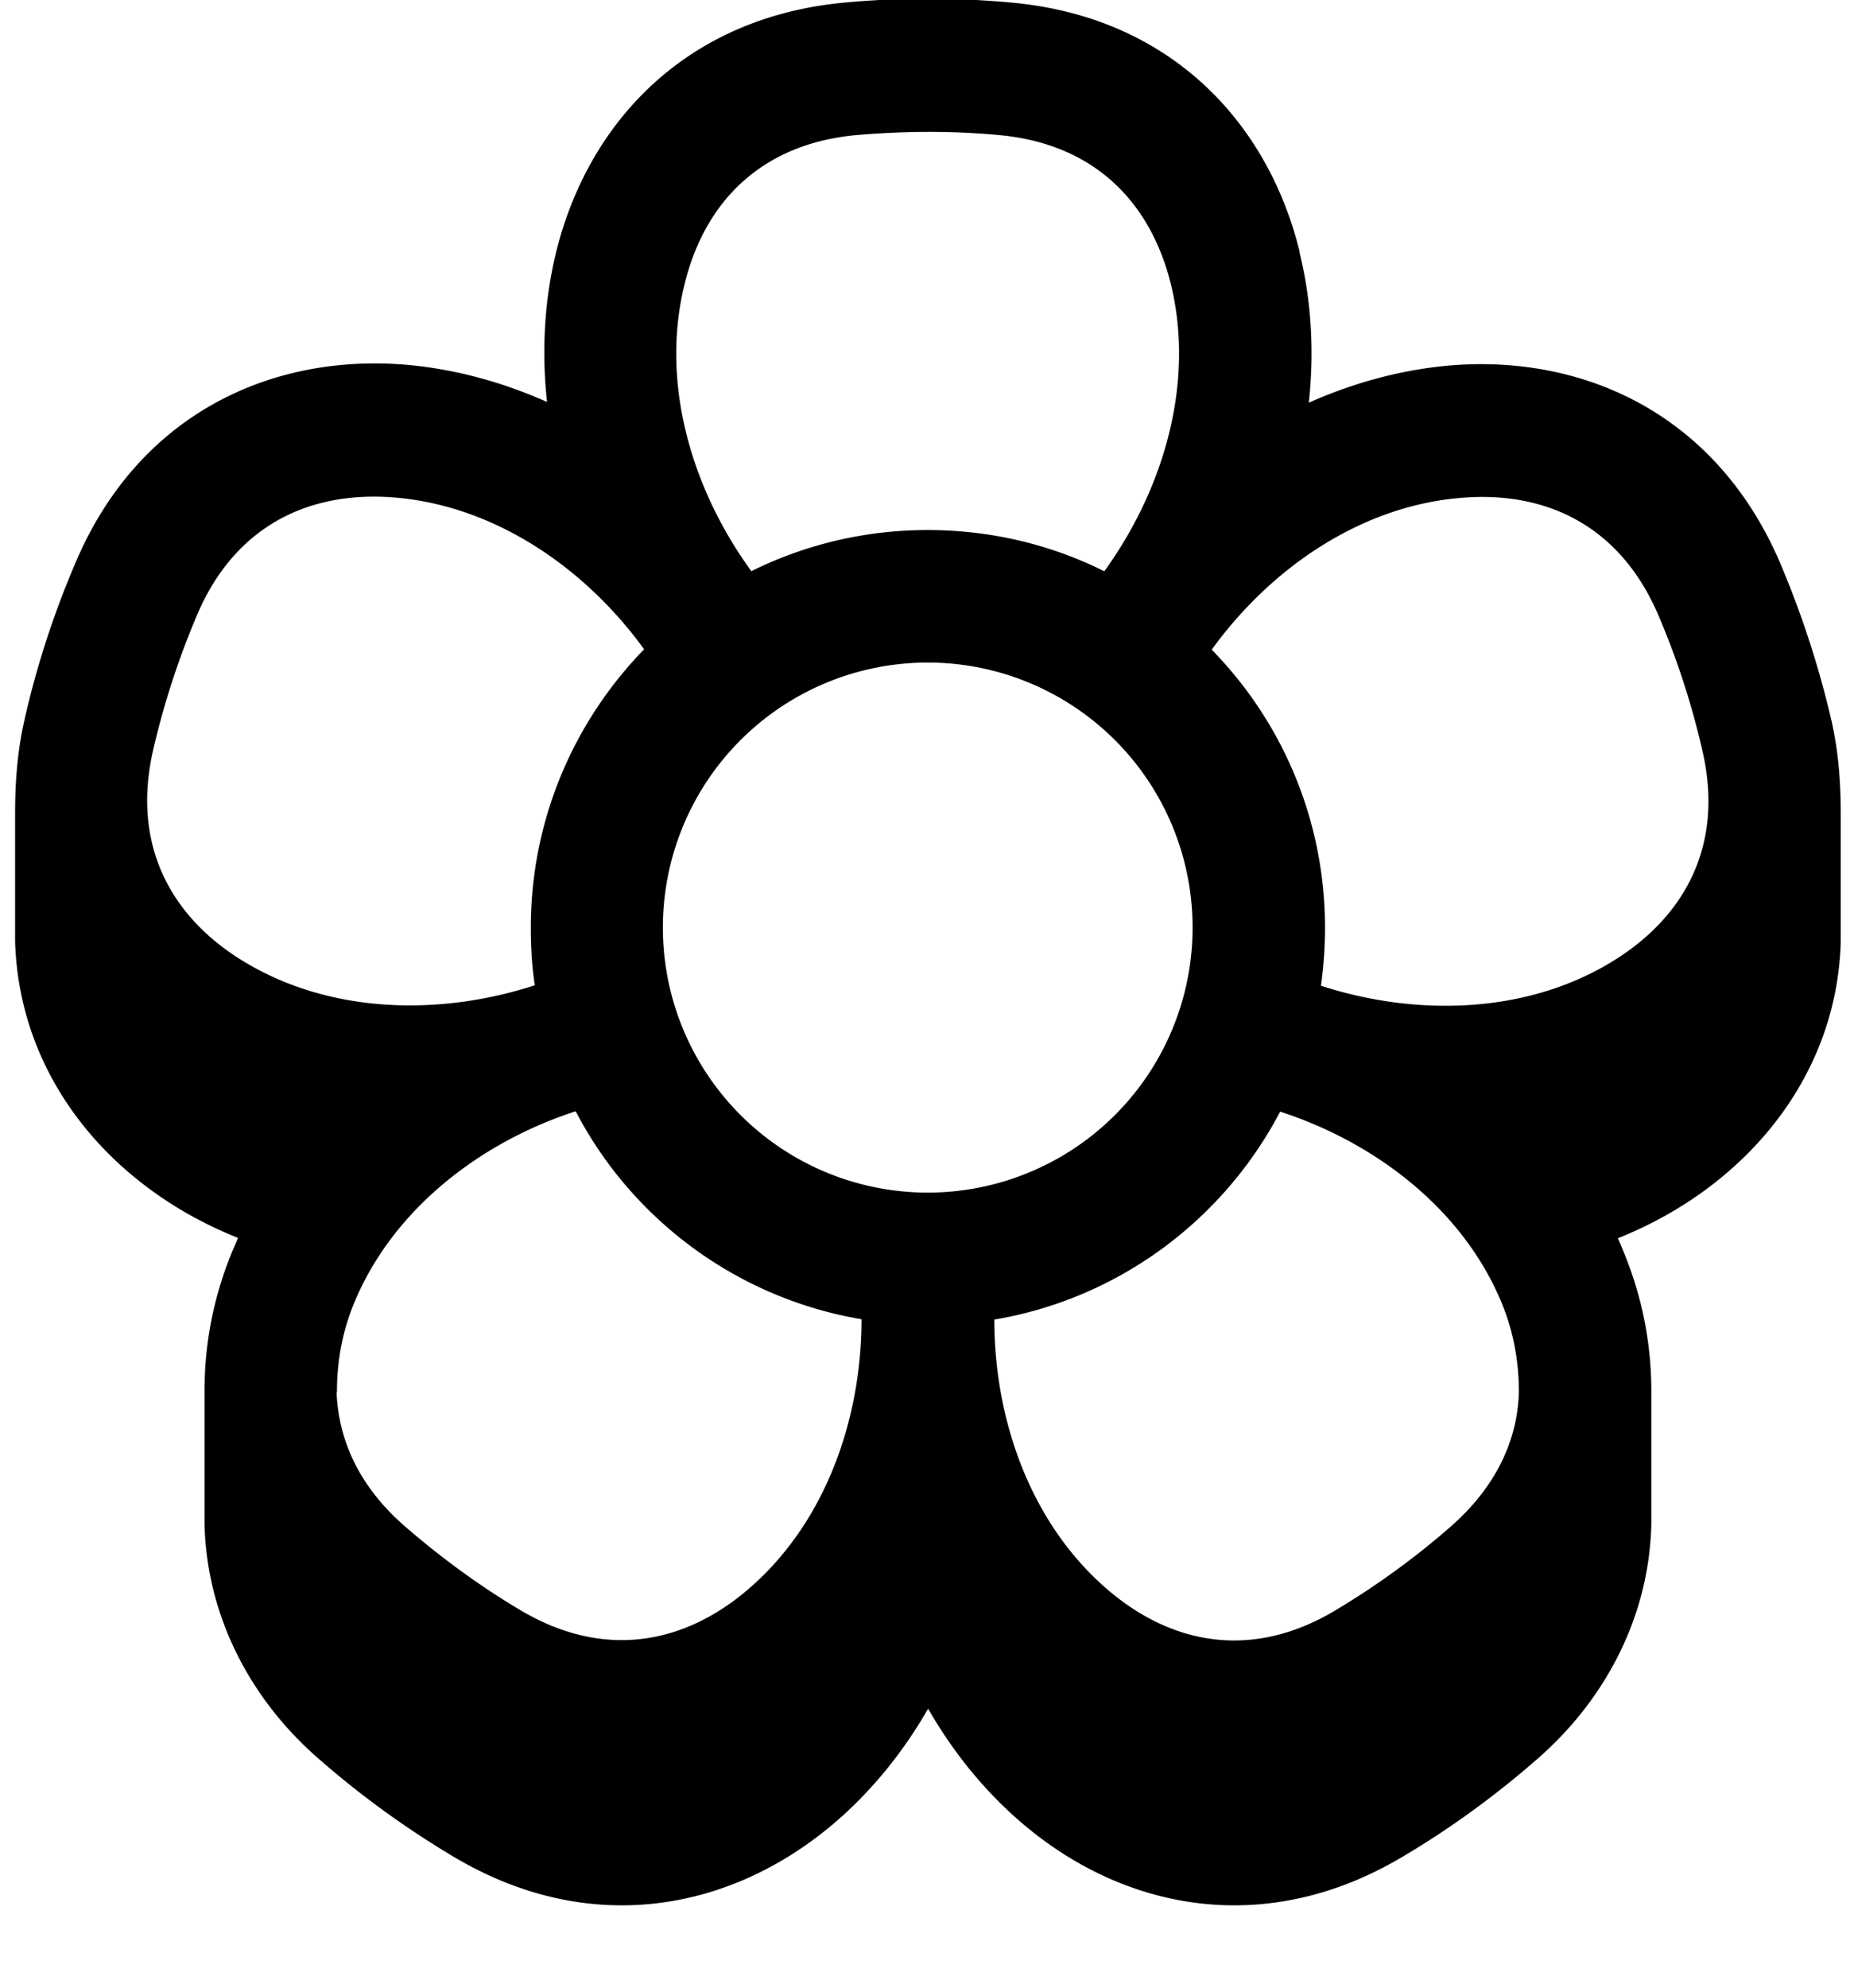 <svg xmlns="http://www.w3.org/2000/svg" viewBox="0 0 504 540"><!--! Font Awesome Pro 7.1.0 by @fontawesome - https://fontawesome.com License - https://fontawesome.com/license (Commercial License) Copyright 2025 Fonticons, Inc. --><path fill="currentColor" d="M353.3 68.7c3.2 13 4 26.8 2.5 40.7 12.8-5.7 26.2-9.2 39.5-10.2 36.1-2.6 71.5 13.8 88.6 53.7 5.9 13.9 10.6 28.3 14 43 1.9 8.4 2.5 16.8 2.5 25.5l0 34.5c-1.1 37.5-26.7 67-60.6 80.5 .7 1.5 1.3 3 1.9 4.5 4.8 11.9 7.2 24.3 7.2 37.1l0 36.2c-.6 24.8-12.3 47.3-30.8 63.5-11.3 9.9-23.6 18.9-36.6 26.6-37.3 22.3-75.6 14.7-103.2-8.6-10.2-8.6-19-19.3-26-31.5-7 12.2-15.8 22.9-26 31.5-27.7 23.3-65.9 30.9-103.2 8.6-12.9-7.7-25.2-16.6-36.6-26.6-18.6-16.2-30.3-38.8-30.9-63.6l0-36.2c0-12.8 2.4-25.2 7.2-37.1 .6-1.5 1.3-3 1.9-4.5-34-13.5-59.5-43-60.6-80.6l0-34.5c0-8.6 .6-17 2.5-25.4 3.3-14.7 8-29.1 14-43.1 17-39.9 52.5-56.3 88.6-53.7 13.3 1 26.7 4.5 39.5 10.2-1.5-13.9-.7-27.8 2.5-40.8 8.7-35.1 35.2-63.7 78.4-67.7 15-1.4 30.2-1.4 45.3 0 43.3 3.9 69.8 32.6 78.4 67.7zM91.5 378.2c.5 13.1 6.2 25.7 18.5 36.4 9.8 8.5 20.3 16.2 31.4 22.8 22.5 13.4 44.2 9.4 61.6-5.3 21.3-18 31.2-46.4 31.2-73.7-33.8-5.7-62.4-27.1-77.7-56.5-25.9 8.4-49.9 26.7-60.4 52.5-3.1 7.7-4.5 15.5-4.5 23.8zm321.4 0c0-8.2-1.4-16.1-4.5-23.8-10.5-25.8-34.5-44-60.4-52.4-15.4 29.4-43.9 50.8-77.7 56.5 0 27.3 9.9 55.7 31.2 73.7 17.4 14.7 39.1 18.7 61.5 5.3 11.2-6.7 21.7-14.3 31.4-22.8 12.3-10.8 18.1-23.4 18.5-36.4zm-208.7-223c14.5-7.2 30.8-11.2 48-11.2s33.6 4 48 11.2c16-22.1 24.7-50.9 18.1-78-5.5-22.1-20.6-38.1-46.7-40.5-12.9-1.2-25.9-1.1-38.8 0-26.1 2.4-41.3 18.4-46.7 40.5-6.7 27.1 2.1 55.9 18.1 77.9zm156 96.8c0 5.4-.4 10.6-1.1 15.8 25.9 8.4 56.1 7.8 79.7-6.9 19.3-12 29.9-31.4 24-56.9-2.9-12.7-6.9-25-12-36.9-10.3-24.1-30.2-33.6-52.9-31.9-27.8 2-52.5 19.2-68.5 41.3 19.1 19.5 30.8 46.2 30.8 75.6zM145.4 267.8c-.8-5.2-1.1-10.4-1.1-15.8 0-29.4 11.8-56.1 30.8-75.6-16-22.1-40.8-39.3-68.6-41.3-22.7-1.6-42.6 7.8-52.9 31.9-5.1 12-9.1 24.3-12 36.9-5.8 25.5 4.7 44.9 24 56.9 23.7 14.7 53.8 15.3 79.7 6.9zM252.2 180a72 72 0 1 0 0 144 72 72 0 1 0 0-144z"/></svg>